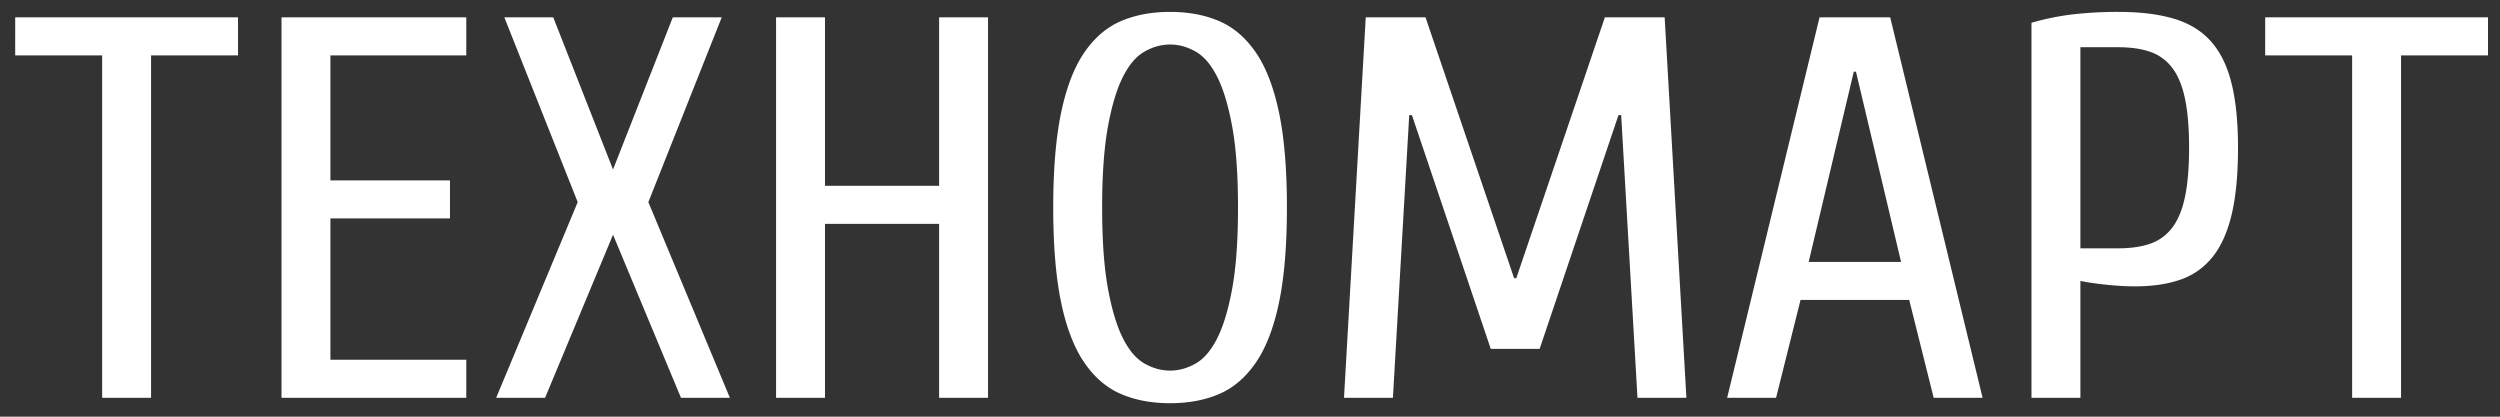 <svg xmlns="http://www.w3.org/2000/svg" xmlns:xlink="http://www.w3.org/1999/xlink" width="138" height="23" viewBox="0 0 138 23"><rect x="0" y="0" width="138" height="23" fill="#333333" stroke="none"/><defs><path id="8vmga" d="M171.839 2871.957h12.3v2.1h-4.8v18.9h-2.7v-18.9h-4.8zm17.4 18.9h7.5v2.1h-10.2v-21h10.2v2.1h-7.5v6.9h6.6v2.1h-6.6zm18.9-18.9h2.7l-4.05 10.2 4.5 10.8h-2.7l-3.75-9-3.75 9h-2.7l4.5-10.8-4.05-10.2h2.7l3.3 8.4zm17.4 0v21h-2.7v-9.6h-6.3v9.6h-2.7v-21h2.7v9.3h6.3v-9.3zm10.05-.3c1.02 0 1.924.17 2.714.51.79.34 1.465.92 2.025 1.74.56.82.985 1.925 1.275 3.315.29 1.39.435 3.135.435 5.235 0 2.1-.145 3.845-.435 5.235-.29 1.39-.715 2.495-1.275 3.315-.56.82-1.235 1.4-2.025 1.74-.79.34-1.695.51-2.715.51-1.02 0-1.925-.17-2.715-.51-.79-.34-1.465-.92-2.025-1.74-.56-.82-.985-1.925-1.275-3.315-.29-1.39-.435-3.135-.435-5.235 0-2.1.145-3.845.435-5.235.29-1.39.715-2.495 1.275-3.315.56-.82 1.235-1.4 2.025-1.74.79-.34 1.695-.51 2.715-.51zm0 19.8c.48 0 .95-.13 1.41-.39.46-.26.86-.73 1.2-1.41.34-.68.614-1.6.824-2.76.21-1.16.315-2.64.315-4.44 0-1.8-.105-3.28-.315-4.44-.21-1.16-.485-2.08-.825-2.76-.34-.68-.74-1.15-1.2-1.41-.46-.26-.93-.39-1.41-.39-.48 0-.95.13-1.41.39-.46.26-.86.73-1.2 1.41-.34.68-.615 1.6-.825 2.76-.21 1.16-.315 2.64-.315 4.44 0 1.8.105 3.28.315 4.44.21 1.16.485 2.08.825 2.76.34.68.74 1.15 1.2 1.41.46.26.93.39 1.41.39zm17.7-1.2l-4.35-12.9h-.15l-.9 15.6h-2.7l1.2-21h3.3l4.89 14.4h.12l4.89-14.4h3.3l1.2 21h-2.7l-.9-15.6h-.15l-4.35 12.9zm17.1-2.7l-1.35 5.4h-2.7l5.1-21h3.9l5.1 21h-2.7l-1.35-5.4zm3.06-12.6h-.12l-2.49 10.5h5.1zm14.489 9.75c.68 0 1.265-.085 1.755-.255.49-.17.895-.465 1.215-.885.32-.42.555-.99.705-1.71.15-.72.225-1.62.225-2.7s-.075-1.98-.225-2.7c-.15-.72-.385-1.29-.705-1.71a2.552 2.552 0 0 0-1.215-.885c-.49-.17-1.075-.255-1.755-.255h-2.1v11.1zm-2.1 8.25h-2.7v-20.7c.76-.22 1.525-.375 2.295-.465a21.65 21.65 0 0 1 2.505-.135c1.2 0 2.22.125 3.06.375.84.25 1.52.665 2.04 1.245.52.58.9 1.35 1.14 2.31.24.96.36 2.15.36 3.57 0 1.46-.115 2.68-.345 3.66-.23.98-.58 1.765-1.05 2.355-.47.59-1.06 1.01-1.77 1.26s-1.555.375-2.535.375c-.46 0-.98-.03-1.56-.09-.58-.06-1.06-.13-1.44-.21zm10.2-21h12.3v2.1h-4.8v18.9h-2.7v-18.9h-4.8z"/></defs><g><g transform="translate(-171 -2871)"><use fill="#fff" xlink:href="#8vmga"/></g></g></svg>